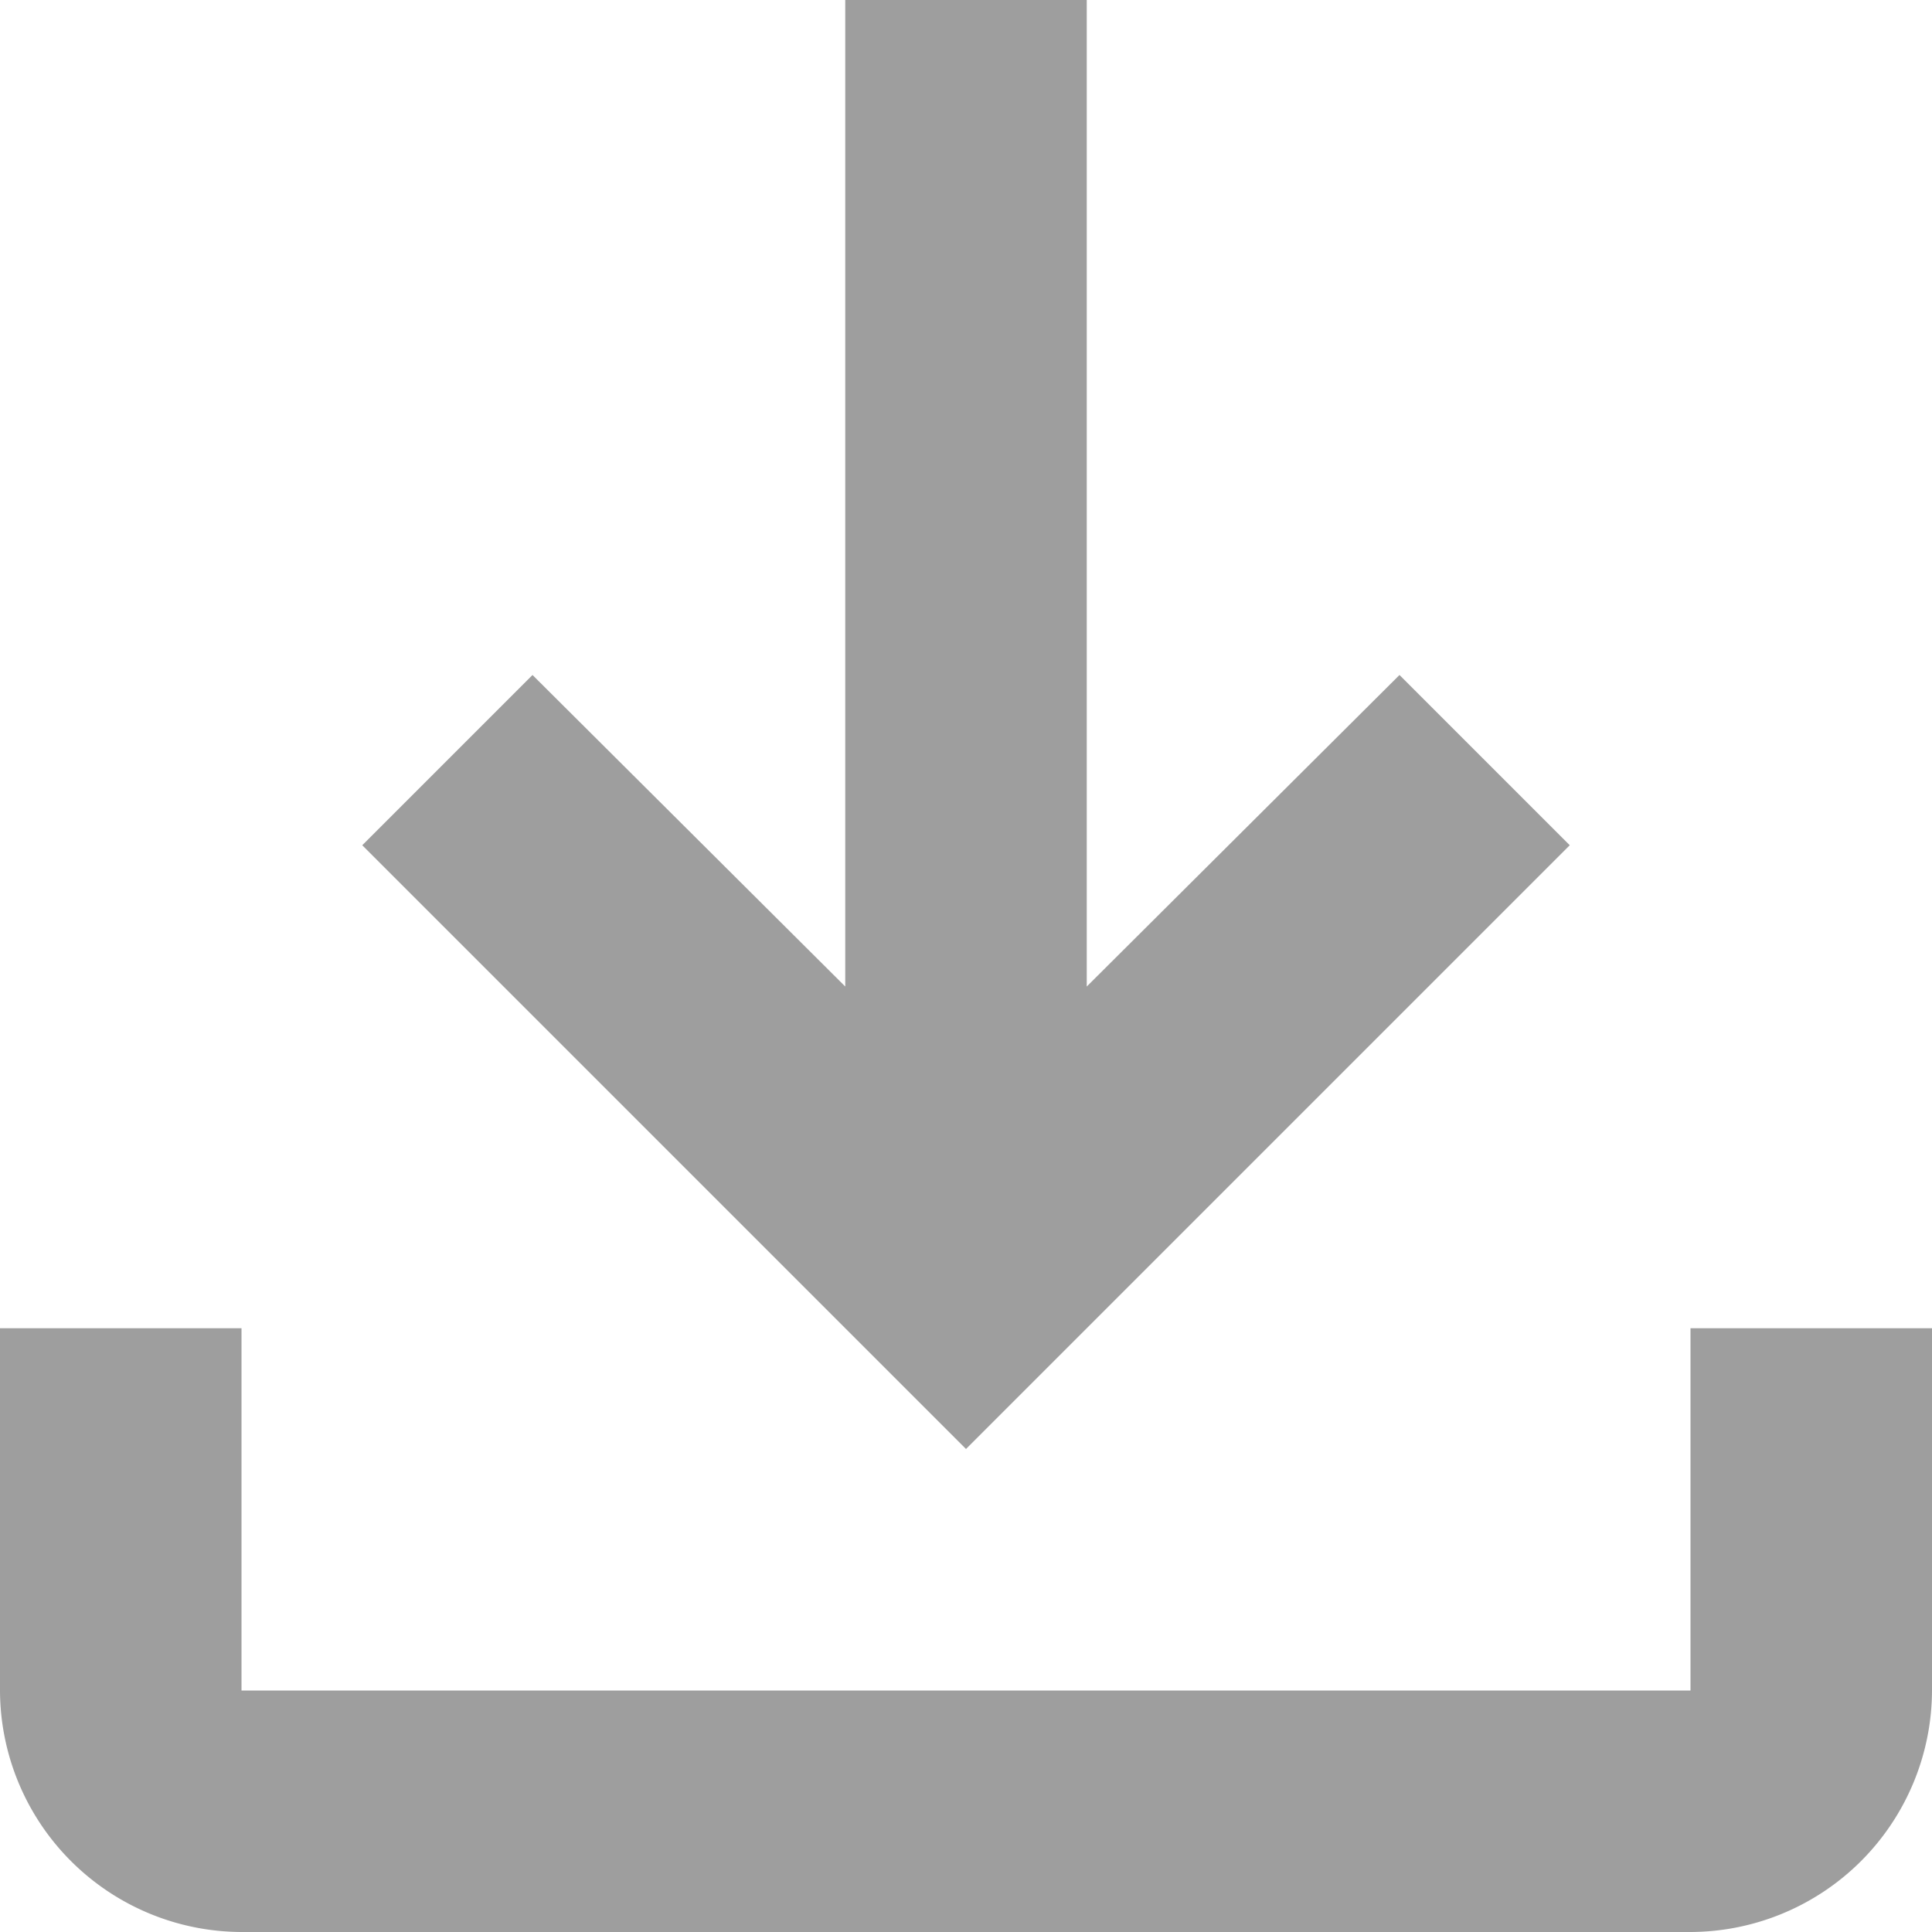 <svg xmlns="http://www.w3.org/2000/svg" width="24" height="24" viewBox="0 0 24 24">
    <path fill="#9e9e9e" d="M25 20.5V25H7v-4.5H4V25a3.009 3.009 0 0 0 3 3h18a3.009 3.009 0 0 0 3-3v-4.5zm-1.5-6l-2.115-2.115-3.885 3.87V4h-3v12.255l-3.885-3.87L8.5 14.5 16 22z" transform="translate(-4 -4)"/>
</svg>
